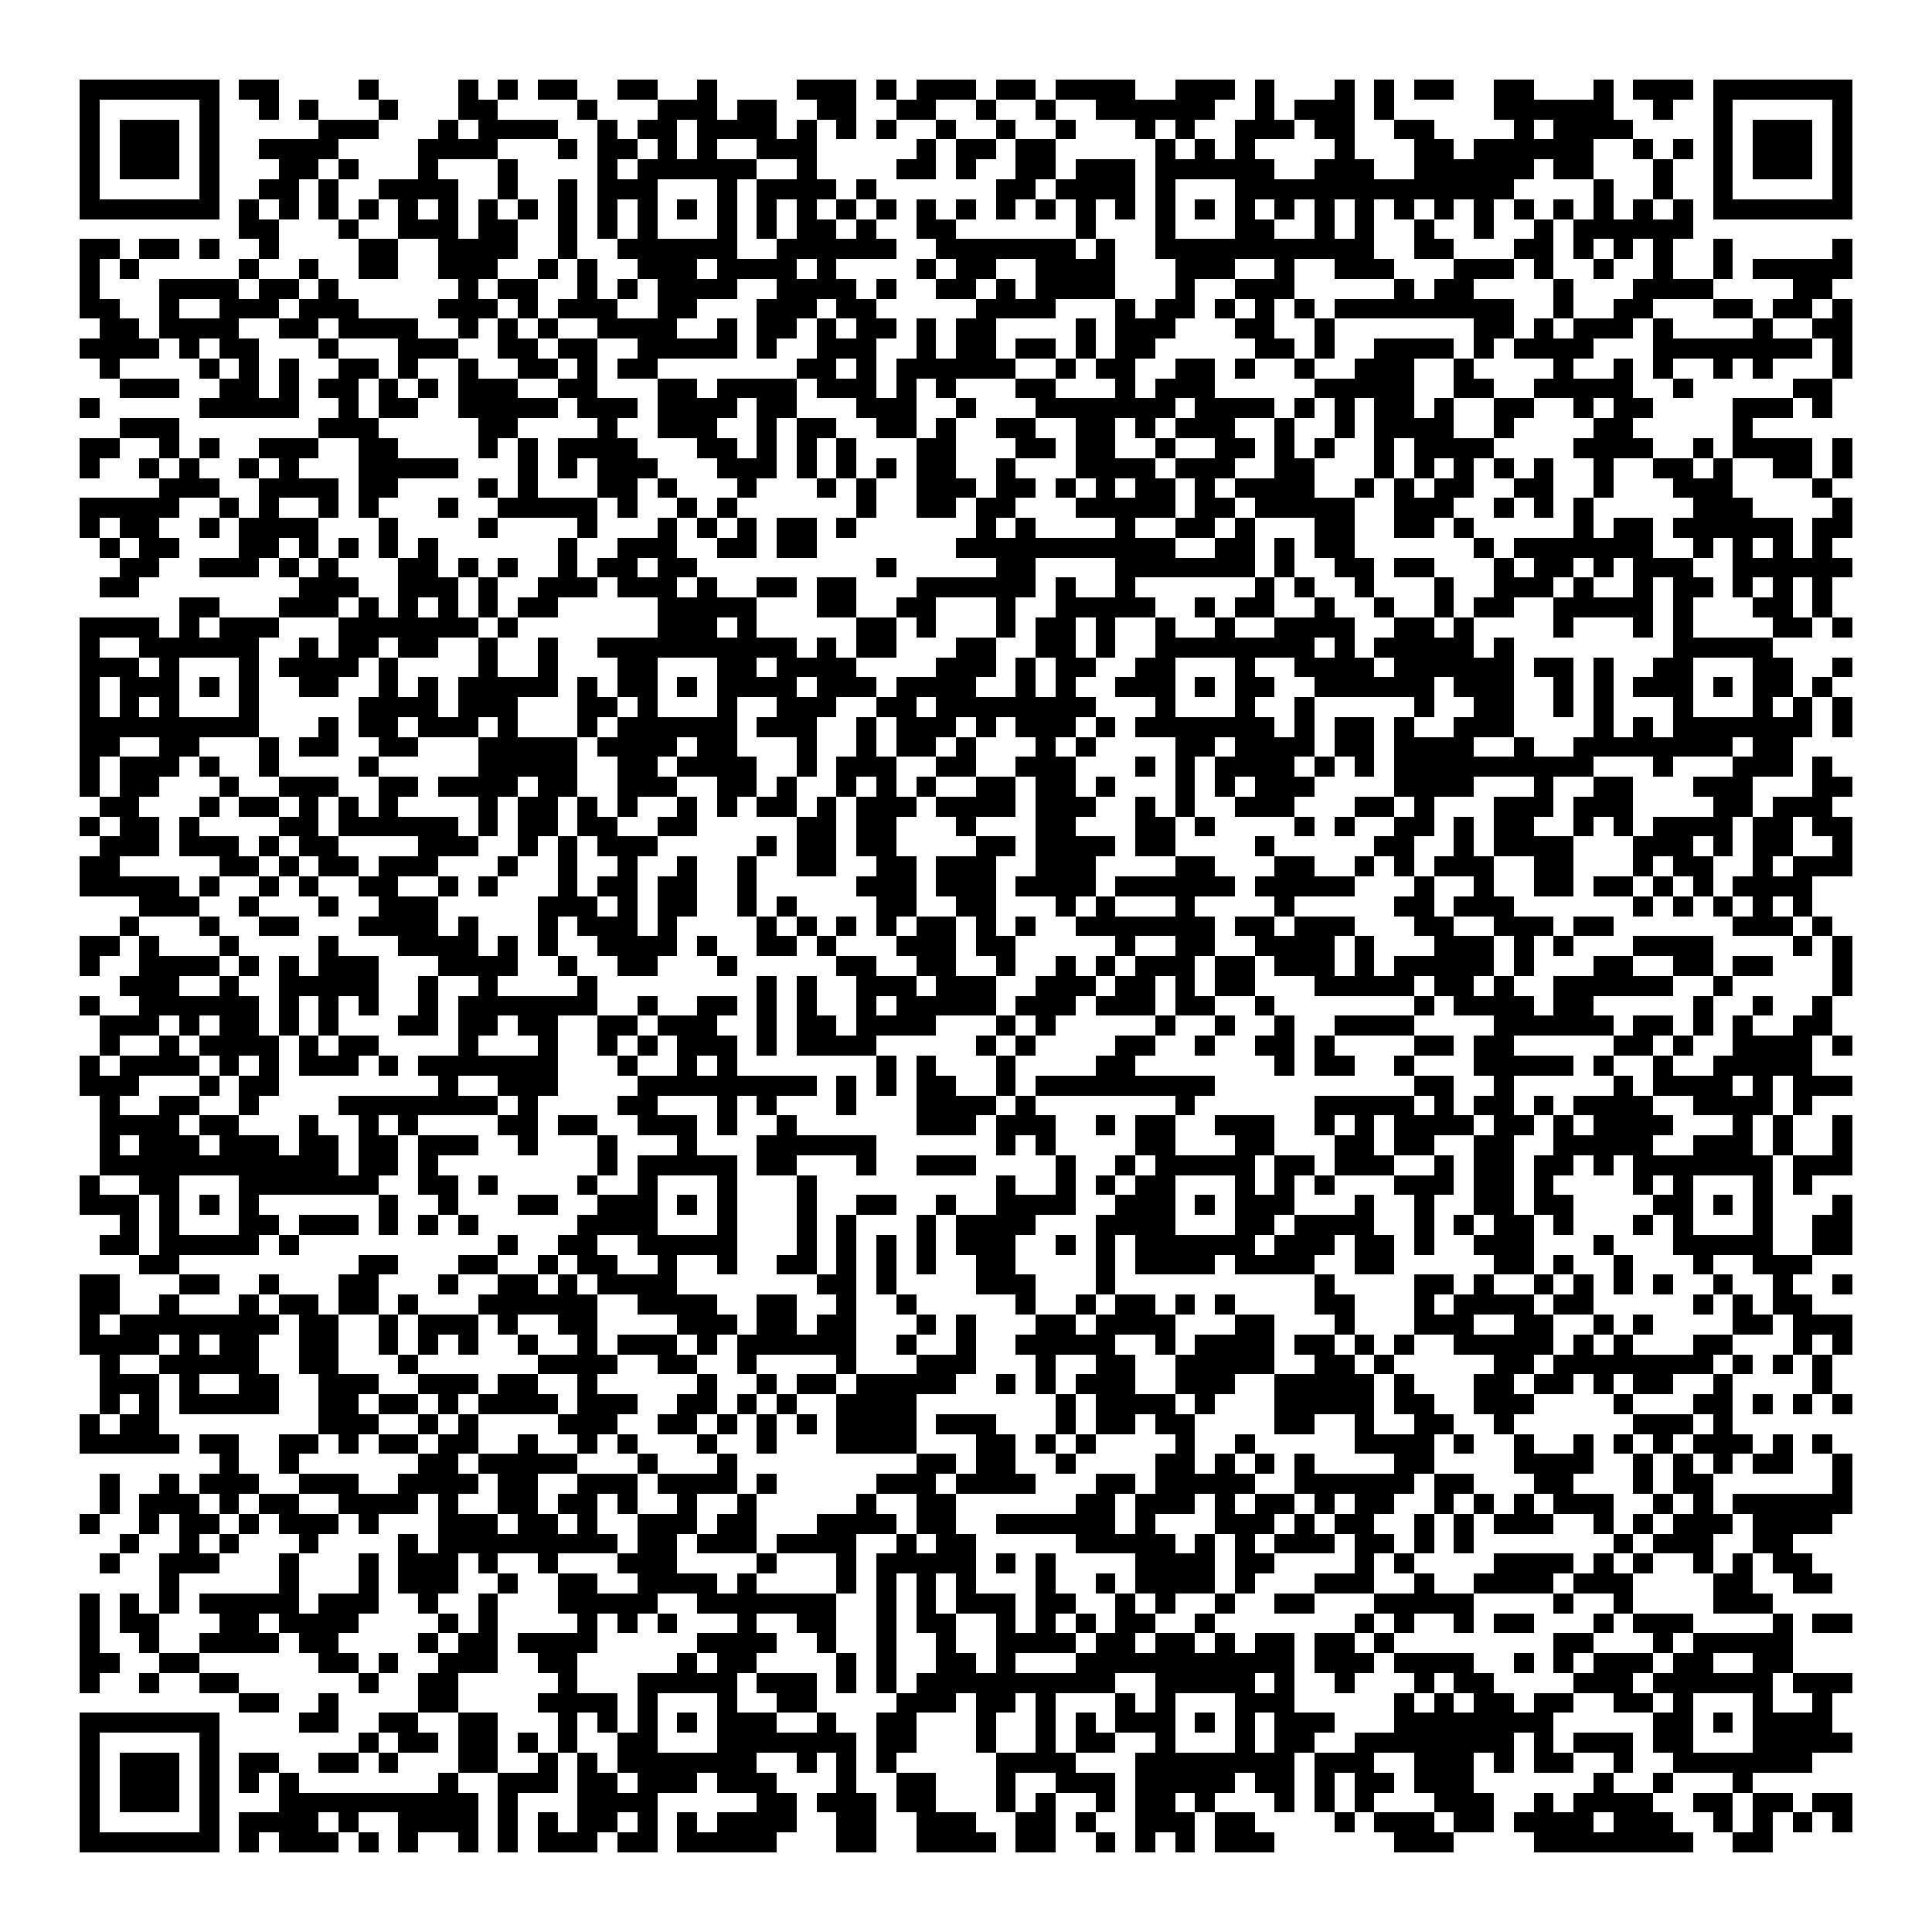 <svg xmlns="http://www.w3.org/2000/svg" viewBox="0 0 97 97" shape-rendering="crispEdges"><path fill="#ffffff" d="M0 0h97v97H0z"/><path stroke="#000000" d="M4 4.5h7m1 0h2m4 0h1m4 0h1m1 0h1m1 0h2m2 0h2m2 0h1m4 0h3m1 0h1m1 0h3m1 0h2m1 0h4m2 0h3m1 0h1m3 0h1m1 0h1m1 0h2m2 0h2m3 0h1m1 0h3m1 0h7M4 5.5h1m5 0h1m2 0h1m1 0h1m3 0h1m3 0h2m4 0h1m3 0h3m1 0h2m2 0h2m2 0h2m2 0h1m2 0h1m2 0h6m2 0h1m1 0h3m1 0h1m5 0h6m2 0h1m2 0h1m5 0h1M4 6.5h1m1 0h3m1 0h1m5 0h3m3 0h1m1 0h4m2 0h1m1 0h2m1 0h4m1 0h1m1 0h1m1 0h1m2 0h1m2 0h1m2 0h1m3 0h1m1 0h1m2 0h3m1 0h2m2 0h2m4 0h1m1 0h4m4 0h1m1 0h3m1 0h1M4 7.5h1m1 0h3m1 0h1m2 0h4m4 0h4m3 0h1m1 0h2m1 0h1m1 0h1m2 0h3m5 0h1m1 0h2m1 0h2m5 0h1m1 0h1m1 0h1m4 0h1m3 0h2m1 0h6m2 0h1m1 0h1m1 0h1m1 0h3m1 0h1M4 8.5h1m1 0h3m1 0h1m3 0h2m1 0h1m3 0h1m3 0h1m4 0h1m1 0h6m2 0h1m4 0h2m1 0h1m2 0h2m1 0h3m1 0h6m2 0h3m2 0h6m1 0h2m3 0h1m2 0h1m1 0h3m1 0h1M4 9.5h1m5 0h1m2 0h2m1 0h1m2 0h4m2 0h1m2 0h1m1 0h3m3 0h1m1 0h4m1 0h1m6 0h2m1 0h4m1 0h1m3 0h14m4 0h1m2 0h1m2 0h1m5 0h1M4 10.5h7m1 0h1m1 0h1m1 0h1m1 0h1m1 0h1m1 0h1m1 0h1m1 0h1m1 0h1m1 0h1m1 0h1m1 0h1m1 0h1m1 0h1m1 0h1m1 0h1m1 0h1m1 0h1m1 0h1m1 0h1m1 0h1m1 0h1m1 0h1m1 0h1m1 0h1m1 0h1m1 0h1m1 0h1m1 0h1m1 0h1m1 0h1m1 0h1m1 0h1m1 0h1m1 0h1m1 0h1m1 0h1m1 0h7M12 11.5h2m3 0h1m2 0h3m1 0h2m2 0h1m1 0h1m1 0h1m3 0h1m1 0h1m1 0h2m1 0h1m2 0h2m6 0h1m3 0h1m3 0h2m2 0h1m1 0h1m2 0h1m2 0h1m2 0h1m1 0h6M4 12.5h2m1 0h2m1 0h1m2 0h1m4 0h2m2 0h4m2 0h1m2 0h6m2 0h6m2 0h7m1 0h1m2 0h11m2 0h2m3 0h2m1 0h1m1 0h1m1 0h1m2 0h1m5 0h1M4 13.5h1m1 0h1m5 0h1m2 0h1m2 0h2m2 0h3m2 0h1m1 0h1m2 0h3m1 0h4m1 0h1m4 0h1m1 0h2m2 0h4m3 0h3m2 0h1m2 0h3m3 0h3m1 0h1m2 0h1m2 0h1m2 0h1m1 0h5M4 14.5h1m3 0h4m1 0h2m1 0h1m6 0h1m1 0h2m2 0h1m1 0h1m1 0h4m2 0h4m1 0h1m2 0h2m1 0h1m1 0h4m3 0h1m2 0h3m5 0h1m1 0h2m4 0h1m3 0h4m4 0h2M4 15.5h2m2 0h1m2 0h3m1 0h3m4 0h3m1 0h1m1 0h3m2 0h2m3 0h3m1 0h2m5 0h4m3 0h1m1 0h2m1 0h1m1 0h1m1 0h1m1 0h9m2 0h1m2 0h2m3 0h2m1 0h2m1 0h1M5 16.5h2m1 0h4m2 0h2m1 0h4m2 0h1m1 0h1m1 0h1m2 0h4m2 0h1m1 0h2m1 0h1m1 0h2m1 0h1m1 0h2m4 0h1m1 0h3m3 0h2m2 0h1m7 0h2m1 0h1m1 0h3m1 0h1m4 0h1m2 0h2M4 17.5h4m1 0h1m1 0h2m3 0h1m3 0h3m2 0h2m1 0h2m2 0h5m1 0h1m2 0h3m2 0h1m1 0h2m1 0h2m1 0h1m1 0h2m5 0h2m1 0h1m2 0h4m1 0h1m1 0h4m3 0h8m1 0h1M5 18.5h1m4 0h1m1 0h1m1 0h1m2 0h2m1 0h1m2 0h1m2 0h2m1 0h1m1 0h2m7 0h2m1 0h1m1 0h6m2 0h1m1 0h2m2 0h2m1 0h1m2 0h1m2 0h3m2 0h1m4 0h1m2 0h1m1 0h1m2 0h1m1 0h1m3 0h1M6 19.5h3m2 0h2m1 0h1m1 0h2m1 0h1m1 0h1m1 0h3m2 0h2m3 0h2m1 0h4m1 0h3m1 0h1m1 0h1m3 0h2m3 0h1m1 0h3m5 0h5m2 0h2m2 0h5m2 0h1m5 0h2M4 20.5h1m5 0h5m2 0h1m1 0h2m2 0h5m1 0h3m1 0h4m1 0h2m3 0h3m2 0h1m3 0h7m1 0h4m1 0h1m1 0h1m1 0h2m1 0h1m2 0h2m2 0h1m1 0h2m4 0h3m1 0h1M6 21.5h3m7 0h3m5 0h2m4 0h1m2 0h3m2 0h1m1 0h2m2 0h2m1 0h1m2 0h2m2 0h2m1 0h1m1 0h3m2 0h1m2 0h1m1 0h4m2 0h1m4 0h2m5 0h1M4 22.5h2m2 0h1m1 0h1m2 0h3m2 0h2m4 0h1m1 0h1m1 0h4m3 0h2m1 0h1m1 0h1m1 0h1m3 0h2m3 0h2m1 0h2m2 0h1m2 0h2m1 0h1m1 0h1m2 0h1m1 0h4m4 0h4m2 0h1m1 0h4m1 0h1M4 23.5h1m2 0h1m1 0h1m2 0h1m1 0h1m3 0h5m3 0h1m1 0h1m1 0h3m3 0h3m1 0h1m1 0h1m1 0h1m1 0h2m2 0h1m3 0h4m1 0h3m2 0h2m3 0h1m1 0h1m1 0h1m1 0h1m1 0h1m2 0h1m2 0h2m1 0h1m2 0h2m1 0h1M8 24.5h3m2 0h4m1 0h2m4 0h1m1 0h1m3 0h2m1 0h1m3 0h1m3 0h1m1 0h1m2 0h3m1 0h2m1 0h1m1 0h1m1 0h2m1 0h1m1 0h4m2 0h1m1 0h1m1 0h2m2 0h2m2 0h1m3 0h3m4 0h1M4 25.5h5m2 0h1m1 0h1m2 0h1m1 0h1m3 0h1m2 0h5m1 0h1m2 0h1m1 0h1m6 0h1m2 0h2m1 0h2m3 0h5m1 0h2m1 0h5m2 0h3m2 0h1m1 0h1m1 0h1m5 0h3m4 0h1M4 26.5h1m1 0h2m2 0h1m1 0h4m3 0h1m4 0h1m4 0h1m3 0h1m1 0h1m1 0h1m1 0h2m1 0h1m6 0h1m1 0h1m4 0h1m2 0h2m1 0h1m3 0h2m2 0h2m1 0h1m5 0h1m1 0h2m1 0h6m1 0h2M5 27.5h1m1 0h2m3 0h2m1 0h1m1 0h1m1 0h1m1 0h1m6 0h1m2 0h3m2 0h2m1 0h2m7 0h11m2 0h2m1 0h1m1 0h2m6 0h1m1 0h7m2 0h1m1 0h1m1 0h1m1 0h1M6 28.5h2m2 0h3m1 0h1m1 0h1m3 0h2m1 0h1m1 0h1m2 0h1m1 0h2m1 0h2m9 0h1m5 0h2m4 0h7m1 0h1m2 0h2m1 0h2m3 0h1m1 0h2m1 0h1m1 0h3m2 0h6M5 29.5h2m8 0h3m2 0h3m1 0h1m2 0h3m1 0h3m1 0h1m2 0h2m1 0h2m3 0h6m1 0h1m2 0h1m6 0h1m1 0h1m2 0h1m3 0h1m2 0h3m1 0h1m2 0h1m1 0h2m1 0h1m1 0h1m1 0h1M9 30.5h2m3 0h3m1 0h1m1 0h1m1 0h1m1 0h1m1 0h2m5 0h5m3 0h2m2 0h2m3 0h1m2 0h5m2 0h1m1 0h2m2 0h1m2 0h1m2 0h1m1 0h2m2 0h5m1 0h1m3 0h2m1 0h1M4 31.5h4m1 0h1m1 0h3m3 0h7m1 0h1m7 0h3m1 0h1m5 0h2m1 0h1m3 0h1m1 0h2m1 0h1m2 0h1m2 0h1m2 0h4m2 0h2m1 0h1m4 0h1m3 0h1m1 0h1m4 0h2m1 0h1M4 32.5h1m2 0h6m2 0h1m1 0h2m1 0h2m2 0h1m2 0h1m2 0h10m1 0h1m1 0h2m3 0h2m2 0h2m1 0h1m2 0h8m1 0h1m1 0h5m1 0h1m8 0h5M4 33.5h3m1 0h1m3 0h1m1 0h4m1 0h1m4 0h1m2 0h1m3 0h2m3 0h2m1 0h4m4 0h3m1 0h1m1 0h2m2 0h2m3 0h1m2 0h4m1 0h6m1 0h2m1 0h1m2 0h2m3 0h2m2 0h1M4 34.5h1m1 0h3m1 0h1m1 0h1m2 0h2m2 0h1m1 0h1m1 0h5m1 0h1m1 0h2m1 0h1m1 0h4m1 0h3m1 0h4m2 0h1m1 0h1m2 0h3m1 0h1m1 0h2m2 0h6m1 0h3m2 0h1m1 0h1m1 0h3m1 0h1m1 0h2m1 0h1M4 35.5h1m1 0h1m1 0h1m3 0h1m5 0h4m1 0h3m3 0h2m1 0h1m3 0h1m2 0h3m2 0h2m1 0h8m3 0h1m3 0h1m2 0h1m5 0h1m2 0h2m2 0h1m1 0h1m3 0h1m3 0h1m1 0h1m1 0h1M4 36.5h9m3 0h1m1 0h2m1 0h3m1 0h1m3 0h1m1 0h6m1 0h3m2 0h1m1 0h3m1 0h1m1 0h3m1 0h1m1 0h7m1 0h1m1 0h2m1 0h1m2 0h3m4 0h1m1 0h1m1 0h7m1 0h1M4 37.5h2m2 0h2m3 0h1m1 0h2m2 0h2m3 0h5m1 0h4m1 0h2m3 0h1m2 0h1m1 0h2m1 0h1m3 0h1m1 0h1m4 0h2m1 0h4m1 0h2m1 0h4m2 0h1m2 0h8m1 0h2M4 38.5h1m1 0h3m1 0h1m2 0h1m4 0h1m5 0h5m2 0h2m1 0h4m2 0h1m1 0h3m2 0h2m2 0h3m3 0h1m1 0h1m1 0h4m1 0h1m1 0h1m1 0h10m3 0h1m3 0h3m1 0h1M4 39.5h1m1 0h2m3 0h1m2 0h3m2 0h2m1 0h4m1 0h2m2 0h3m2 0h2m1 0h1m2 0h1m1 0h1m1 0h1m2 0h2m1 0h2m1 0h1m3 0h1m1 0h1m1 0h3m4 0h4m3 0h1m2 0h2m3 0h3m3 0h2M5 40.5h2m3 0h1m1 0h2m1 0h1m1 0h1m1 0h1m4 0h1m1 0h2m1 0h1m1 0h1m2 0h1m1 0h1m1 0h2m1 0h1m1 0h3m1 0h4m1 0h3m2 0h1m1 0h1m2 0h3m3 0h2m1 0h1m3 0h3m1 0h3m4 0h2m1 0h3M4 41.5h1m1 0h2m1 0h1m4 0h2m1 0h6m1 0h1m1 0h2m1 0h2m2 0h2m5 0h2m1 0h2m3 0h1m3 0h2m3 0h2m1 0h1m4 0h1m1 0h1m2 0h2m1 0h1m1 0h2m2 0h1m1 0h1m1 0h4m1 0h2m1 0h2M5 42.5h3m1 0h3m1 0h1m1 0h2m4 0h3m2 0h1m1 0h1m1 0h3m5 0h1m1 0h2m1 0h2m4 0h2m1 0h4m1 0h2m4 0h1m5 0h2m2 0h1m1 0h4m3 0h3m1 0h1m1 0h2m2 0h1M4 43.5h2m5 0h2m1 0h1m1 0h2m1 0h3m3 0h1m2 0h1m2 0h1m2 0h1m2 0h1m2 0h2m2 0h2m1 0h3m2 0h3m4 0h2m3 0h2m2 0h1m1 0h1m1 0h3m2 0h2m3 0h1m1 0h2m2 0h1m1 0h3M4 44.5h5m1 0h1m2 0h1m1 0h1m2 0h2m2 0h1m1 0h1m3 0h1m1 0h2m1 0h2m2 0h1m5 0h3m1 0h3m1 0h4m1 0h6m1 0h5m3 0h1m2 0h1m2 0h2m1 0h2m1 0h1m1 0h1m1 0h4M7 45.5h3m2 0h1m3 0h1m2 0h3m5 0h3m1 0h1m1 0h2m2 0h1m1 0h1m4 0h2m2 0h2m3 0h1m1 0h1m3 0h1m4 0h1m5 0h2m1 0h3m6 0h1m1 0h1m1 0h1m1 0h1m1 0h1M6 46.5h1m3 0h1m2 0h2m3 0h4m1 0h1m3 0h1m1 0h3m1 0h1m4 0h1m1 0h1m1 0h1m1 0h1m1 0h2m1 0h1m1 0h1m2 0h7m1 0h2m1 0h3m3 0h2m2 0h3m1 0h2m6 0h3m1 0h1M4 47.5h2m1 0h1m3 0h1m4 0h1m3 0h4m1 0h1m1 0h1m2 0h4m1 0h1m2 0h2m1 0h1m3 0h3m1 0h2m5 0h1m2 0h2m2 0h4m1 0h1m3 0h3m1 0h1m1 0h1m3 0h4m4 0h1m1 0h1M4 48.5h1m2 0h4m1 0h1m1 0h1m1 0h3m3 0h4m2 0h1m2 0h2m3 0h1m5 0h2m2 0h2m2 0h1m2 0h1m1 0h1m1 0h3m1 0h2m1 0h3m1 0h1m1 0h5m1 0h1m3 0h2m2 0h2m1 0h2m3 0h1M6 49.5h3m2 0h1m2 0h5m2 0h1m2 0h1m4 0h1m8 0h1m1 0h1m2 0h3m1 0h3m2 0h3m1 0h2m1 0h1m1 0h2m3 0h5m1 0h2m1 0h1m2 0h6m2 0h1m5 0h1M4 50.5h1m2 0h6m1 0h1m1 0h1m1 0h1m2 0h1m1 0h7m2 0h1m2 0h2m1 0h1m1 0h1m2 0h1m1 0h5m1 0h3m1 0h3m1 0h2m2 0h1m7 0h1m1 0h4m1 0h2m5 0h1m2 0h1m2 0h1M5 51.5h3m1 0h1m1 0h2m1 0h1m1 0h1m3 0h2m1 0h2m1 0h2m2 0h2m1 0h3m2 0h1m1 0h2m1 0h4m3 0h1m1 0h1m5 0h1m2 0h1m2 0h1m2 0h4m4 0h6m1 0h2m1 0h1m1 0h1m2 0h2M5 52.5h1m2 0h1m1 0h4m1 0h1m1 0h2m4 0h1m3 0h1m2 0h1m1 0h1m1 0h3m1 0h1m1 0h4m5 0h1m1 0h1m4 0h2m2 0h1m2 0h2m1 0h1m4 0h2m1 0h2m5 0h2m1 0h1m2 0h4m1 0h1M4 53.5h1m1 0h4m1 0h1m1 0h1m1 0h3m1 0h1m1 0h7m3 0h1m2 0h1m1 0h1m7 0h1m1 0h1m3 0h1m4 0h2m7 0h1m1 0h2m2 0h1m3 0h5m1 0h1m2 0h1m2 0h5M4 54.5h3m3 0h1m1 0h2m8 0h1m2 0h3m4 0h9m1 0h1m1 0h1m1 0h2m2 0h1m1 0h9m10 0h2m2 0h1m5 0h1m1 0h4m1 0h1m1 0h3M5 55.5h1m2 0h2m2 0h1m4 0h8m1 0h1m4 0h2m3 0h1m1 0h1m3 0h1m3 0h4m1 0h1m7 0h1m6 0h5m1 0h1m1 0h2m1 0h1m1 0h4m2 0h4m1 0h1M5 56.5h4m1 0h2m3 0h1m2 0h1m1 0h1m4 0h2m1 0h2m2 0h3m1 0h1m2 0h1m6 0h3m1 0h3m2 0h1m1 0h2m2 0h3m2 0h1m1 0h1m1 0h4m1 0h2m1 0h1m1 0h4m3 0h1m1 0h1m2 0h1M5 57.5h1m1 0h3m1 0h3m1 0h2m1 0h2m1 0h3m2 0h1m3 0h1m3 0h1m3 0h6m6 0h1m1 0h1m4 0h2m3 0h2m3 0h2m1 0h2m2 0h2m2 0h5m2 0h3m1 0h1m2 0h1M5 58.5h12m1 0h2m1 0h1m8 0h1m1 0h5m1 0h2m3 0h1m2 0h3m4 0h1m2 0h1m1 0h5m1 0h2m1 0h3m2 0h1m1 0h2m1 0h2m1 0h1m1 0h7m1 0h3M4 59.5h1m2 0h2m3 0h7m2 0h2m1 0h1m4 0h1m2 0h1m3 0h1m3 0h1m9 0h1m2 0h1m1 0h1m1 0h2m3 0h1m1 0h1m1 0h1m3 0h3m1 0h2m1 0h1m4 0h1m1 0h1m3 0h1m1 0h1M4 60.5h3m1 0h1m1 0h1m1 0h1m6 0h1m2 0h1m3 0h2m2 0h3m1 0h1m1 0h1m3 0h1m2 0h2m2 0h1m2 0h4m2 0h3m1 0h1m1 0h3m3 0h1m2 0h1m2 0h2m1 0h2m4 0h2m1 0h1m1 0h1m3 0h1M6 61.5h1m1 0h1m3 0h2m1 0h3m1 0h1m1 0h1m1 0h1m5 0h4m3 0h1m3 0h1m1 0h1m3 0h1m1 0h4m3 0h4m3 0h2m1 0h4m2 0h1m1 0h1m1 0h2m1 0h1m3 0h1m1 0h1m3 0h1m2 0h2M5 62.5h2m1 0h5m1 0h1m10 0h1m2 0h2m2 0h5m3 0h1m1 0h1m1 0h1m1 0h1m1 0h3m2 0h1m1 0h1m1 0h6m1 0h3m1 0h2m1 0h1m2 0h3m3 0h1m3 0h5m2 0h2M7 63.5h2m9 0h2m3 0h2m2 0h1m1 0h2m2 0h1m2 0h1m2 0h2m1 0h1m1 0h1m1 0h1m2 0h2m4 0h1m1 0h4m1 0h4m2 0h2m5 0h2m1 0h1m2 0h1m3 0h1m2 0h3M4 64.5h2m3 0h2m2 0h1m3 0h2m3 0h1m2 0h2m1 0h1m1 0h4m7 0h2m1 0h1m4 0h3m3 0h1m10 0h1m4 0h2m1 0h1m2 0h1m1 0h1m1 0h1m1 0h1m2 0h1m2 0h1m2 0h1M4 65.5h2m2 0h1m3 0h1m1 0h2m1 0h2m1 0h1m3 0h6m2 0h4m2 0h2m2 0h1m2 0h1m5 0h1m2 0h1m1 0h2m1 0h1m1 0h1m4 0h2m3 0h1m1 0h4m1 0h2m5 0h1m1 0h1m1 0h2M4 66.5h1m1 0h8m1 0h2m2 0h1m1 0h3m1 0h1m2 0h2m4 0h3m1 0h2m1 0h2m3 0h1m1 0h1m3 0h2m1 0h4m3 0h2m3 0h1m3 0h3m2 0h2m2 0h1m1 0h1m4 0h2m1 0h3M4 67.5h4m1 0h1m1 0h2m2 0h2m2 0h1m1 0h1m1 0h1m2 0h1m2 0h1m1 0h3m1 0h1m1 0h6m2 0h1m2 0h1m2 0h5m2 0h1m1 0h4m1 0h2m1 0h1m1 0h1m2 0h5m1 0h1m1 0h1m3 0h2m3 0h1m1 0h1M5 68.5h1m2 0h5m2 0h2m3 0h1m6 0h4m2 0h2m2 0h1m4 0h1m3 0h3m3 0h1m2 0h2m2 0h5m2 0h2m1 0h1m5 0h2m1 0h8m1 0h1m1 0h1m1 0h1M5 69.5h3m1 0h1m2 0h2m2 0h3m2 0h3m1 0h2m2 0h1m5 0h1m2 0h1m1 0h2m1 0h5m2 0h1m1 0h1m1 0h3m2 0h3m2 0h5m1 0h1m3 0h2m1 0h2m1 0h1m1 0h2m2 0h1m4 0h1M5 70.5h1m1 0h1m1 0h5m2 0h2m1 0h2m1 0h1m1 0h4m1 0h3m2 0h2m1 0h1m1 0h1m2 0h4m7 0h1m1 0h4m1 0h1m3 0h5m1 0h2m2 0h3m4 0h1m3 0h2m1 0h1m1 0h1m1 0h1M4 71.5h1m1 0h2m8 0h3m2 0h1m1 0h1m4 0h3m2 0h2m1 0h1m1 0h1m1 0h1m1 0h4m1 0h3m3 0h1m1 0h2m1 0h2m4 0h2m2 0h1m2 0h2m2 0h1m6 0h3m1 0h1M4 72.5h5m1 0h2m2 0h2m1 0h1m1 0h2m1 0h2m2 0h1m2 0h1m1 0h1m3 0h1m2 0h1m3 0h4m3 0h2m1 0h1m1 0h1m4 0h1m2 0h1m5 0h4m1 0h1m2 0h1m2 0h1m1 0h1m1 0h1m1 0h3m1 0h1m1 0h1M11 73.5h1m2 0h1m6 0h2m1 0h5m3 0h1m3 0h1m9 0h2m1 0h2m2 0h1m4 0h2m1 0h1m1 0h1m1 0h1m4 0h2m4 0h4m2 0h1m1 0h1m1 0h1m1 0h2m2 0h1M5 74.5h1m2 0h1m1 0h3m2 0h3m2 0h4m1 0h2m2 0h3m1 0h4m1 0h1m5 0h3m1 0h4m3 0h2m1 0h5m2 0h6m1 0h2m3 0h2m3 0h1m1 0h2m6 0h1M5 75.5h1m1 0h3m1 0h1m1 0h2m2 0h4m1 0h1m2 0h2m1 0h2m1 0h1m2 0h1m2 0h1m5 0h1m2 0h2m6 0h2m1 0h3m1 0h1m1 0h2m1 0h1m1 0h2m2 0h1m1 0h1m1 0h1m1 0h3m2 0h1m1 0h1m1 0h6M4 76.5h1m2 0h1m1 0h2m1 0h1m1 0h3m1 0h1m3 0h3m1 0h2m1 0h1m2 0h3m1 0h2m3 0h4m1 0h2m2 0h6m1 0h1m3 0h3m1 0h1m1 0h2m2 0h1m1 0h1m1 0h3m2 0h1m1 0h1m1 0h3m1 0h4M6 77.5h1m2 0h1m1 0h1m3 0h1m4 0h1m1 0h9m1 0h2m1 0h3m1 0h4m2 0h1m1 0h2m5 0h5m1 0h1m1 0h1m1 0h3m1 0h2m1 0h1m1 0h1m7 0h1m1 0h3m2 0h2M5 78.5h1m2 0h3m3 0h1m3 0h1m1 0h3m1 0h1m2 0h1m3 0h3m4 0h1m3 0h1m1 0h5m1 0h1m1 0h1m4 0h4m1 0h2m4 0h1m1 0h1m4 0h4m1 0h1m1 0h1m2 0h1m1 0h1m1 0h2M8 79.5h1m5 0h1m3 0h1m1 0h3m2 0h1m2 0h2m2 0h4m1 0h1m4 0h1m1 0h1m1 0h1m1 0h1m3 0h1m2 0h1m1 0h4m1 0h1m3 0h3m2 0h1m2 0h4m1 0h3m4 0h2m2 0h2M4 80.5h1m1 0h1m1 0h1m1 0h5m1 0h3m2 0h1m2 0h1m3 0h5m2 0h7m2 0h1m1 0h1m1 0h3m1 0h2m2 0h1m1 0h1m2 0h1m2 0h2m3 0h5m4 0h1m2 0h1m4 0h3M4 81.5h1m1 0h2m3 0h2m1 0h4m4 0h1m1 0h1m4 0h1m1 0h1m1 0h1m3 0h1m2 0h2m2 0h1m1 0h2m2 0h1m1 0h1m1 0h1m1 0h2m2 0h1m7 0h1m1 0h1m2 0h1m1 0h2m3 0h1m1 0h3m4 0h1m1 0h2M4 82.5h1m2 0h1m2 0h4m1 0h2m4 0h1m1 0h2m1 0h4m5 0h4m2 0h1m2 0h1m2 0h1m2 0h4m1 0h2m1 0h2m1 0h1m1 0h2m1 0h2m1 0h1m8 0h2m3 0h1m1 0h5M4 83.5h2m2 0h2m6 0h2m1 0h1m2 0h3m2 0h2m5 0h1m1 0h2m4 0h1m1 0h1m2 0h2m1 0h1m3 0h11m1 0h3m1 0h4m2 0h1m1 0h1m1 0h3m1 0h2m2 0h2M4 84.5h1m2 0h1m2 0h2m6 0h1m2 0h2m5 0h1m3 0h5m1 0h3m1 0h1m1 0h1m1 0h10m2 0h5m1 0h1m2 0h1m3 0h1m1 0h2m4 0h3m1 0h6m1 0h3M12 85.5h2m2 0h1m4 0h2m4 0h4m1 0h1m3 0h1m2 0h2m4 0h3m1 0h2m1 0h1m3 0h1m1 0h1m3 0h3m5 0h1m1 0h1m1 0h2m1 0h2m2 0h2m1 0h1m3 0h1m2 0h1M4 86.5h7m4 0h2m2 0h2m2 0h2m3 0h1m1 0h1m1 0h1m1 0h1m1 0h3m2 0h1m2 0h2m3 0h1m2 0h1m1 0h1m1 0h3m1 0h1m1 0h1m1 0h3m3 0h8m5 0h2m1 0h1m1 0h4M4 87.5h1m5 0h1m7 0h1m1 0h2m1 0h2m1 0h1m1 0h1m2 0h2m3 0h7m1 0h2m3 0h1m2 0h1m1 0h2m2 0h1m3 0h1m1 0h2m2 0h8m1 0h1m1 0h3m1 0h2m3 0h5M4 88.5h1m1 0h3m1 0h1m1 0h2m2 0h2m1 0h1m3 0h2m2 0h1m1 0h1m1 0h7m2 0h1m1 0h1m1 0h1m5 0h4m3 0h8m1 0h3m2 0h3m1 0h1m1 0h2m2 0h1m2 0h7M4 89.5h1m1 0h3m1 0h1m1 0h1m1 0h1m7 0h1m2 0h3m1 0h2m1 0h3m1 0h3m3 0h1m2 0h2m3 0h1m2 0h3m1 0h5m1 0h2m1 0h1m1 0h2m1 0h3m6 0h1m2 0h1m3 0h1M4 90.5h1m1 0h3m1 0h1m3 0h10m1 0h1m3 0h4m5 0h2m1 0h3m1 0h2m3 0h1m1 0h1m2 0h1m1 0h2m1 0h1m3 0h1m1 0h1m1 0h1m3 0h3m2 0h1m1 0h4m2 0h2m1 0h2m1 0h2M4 91.5h1m5 0h1m1 0h4m1 0h1m2 0h4m1 0h1m1 0h1m1 0h2m1 0h1m1 0h1m1 0h4m2 0h2m2 0h3m2 0h2m1 0h1m2 0h3m1 0h2m4 0h1m1 0h3m1 0h2m1 0h4m1 0h3m2 0h1m1 0h1m1 0h1m1 0h1M4 92.5h7m1 0h1m1 0h3m1 0h1m1 0h1m2 0h1m1 0h1m1 0h3m1 0h2m1 0h5m3 0h2m2 0h4m1 0h2m2 0h1m1 0h1m1 0h1m1 0h3m6 0h3m4 0h8m2 0h2"/></svg>
